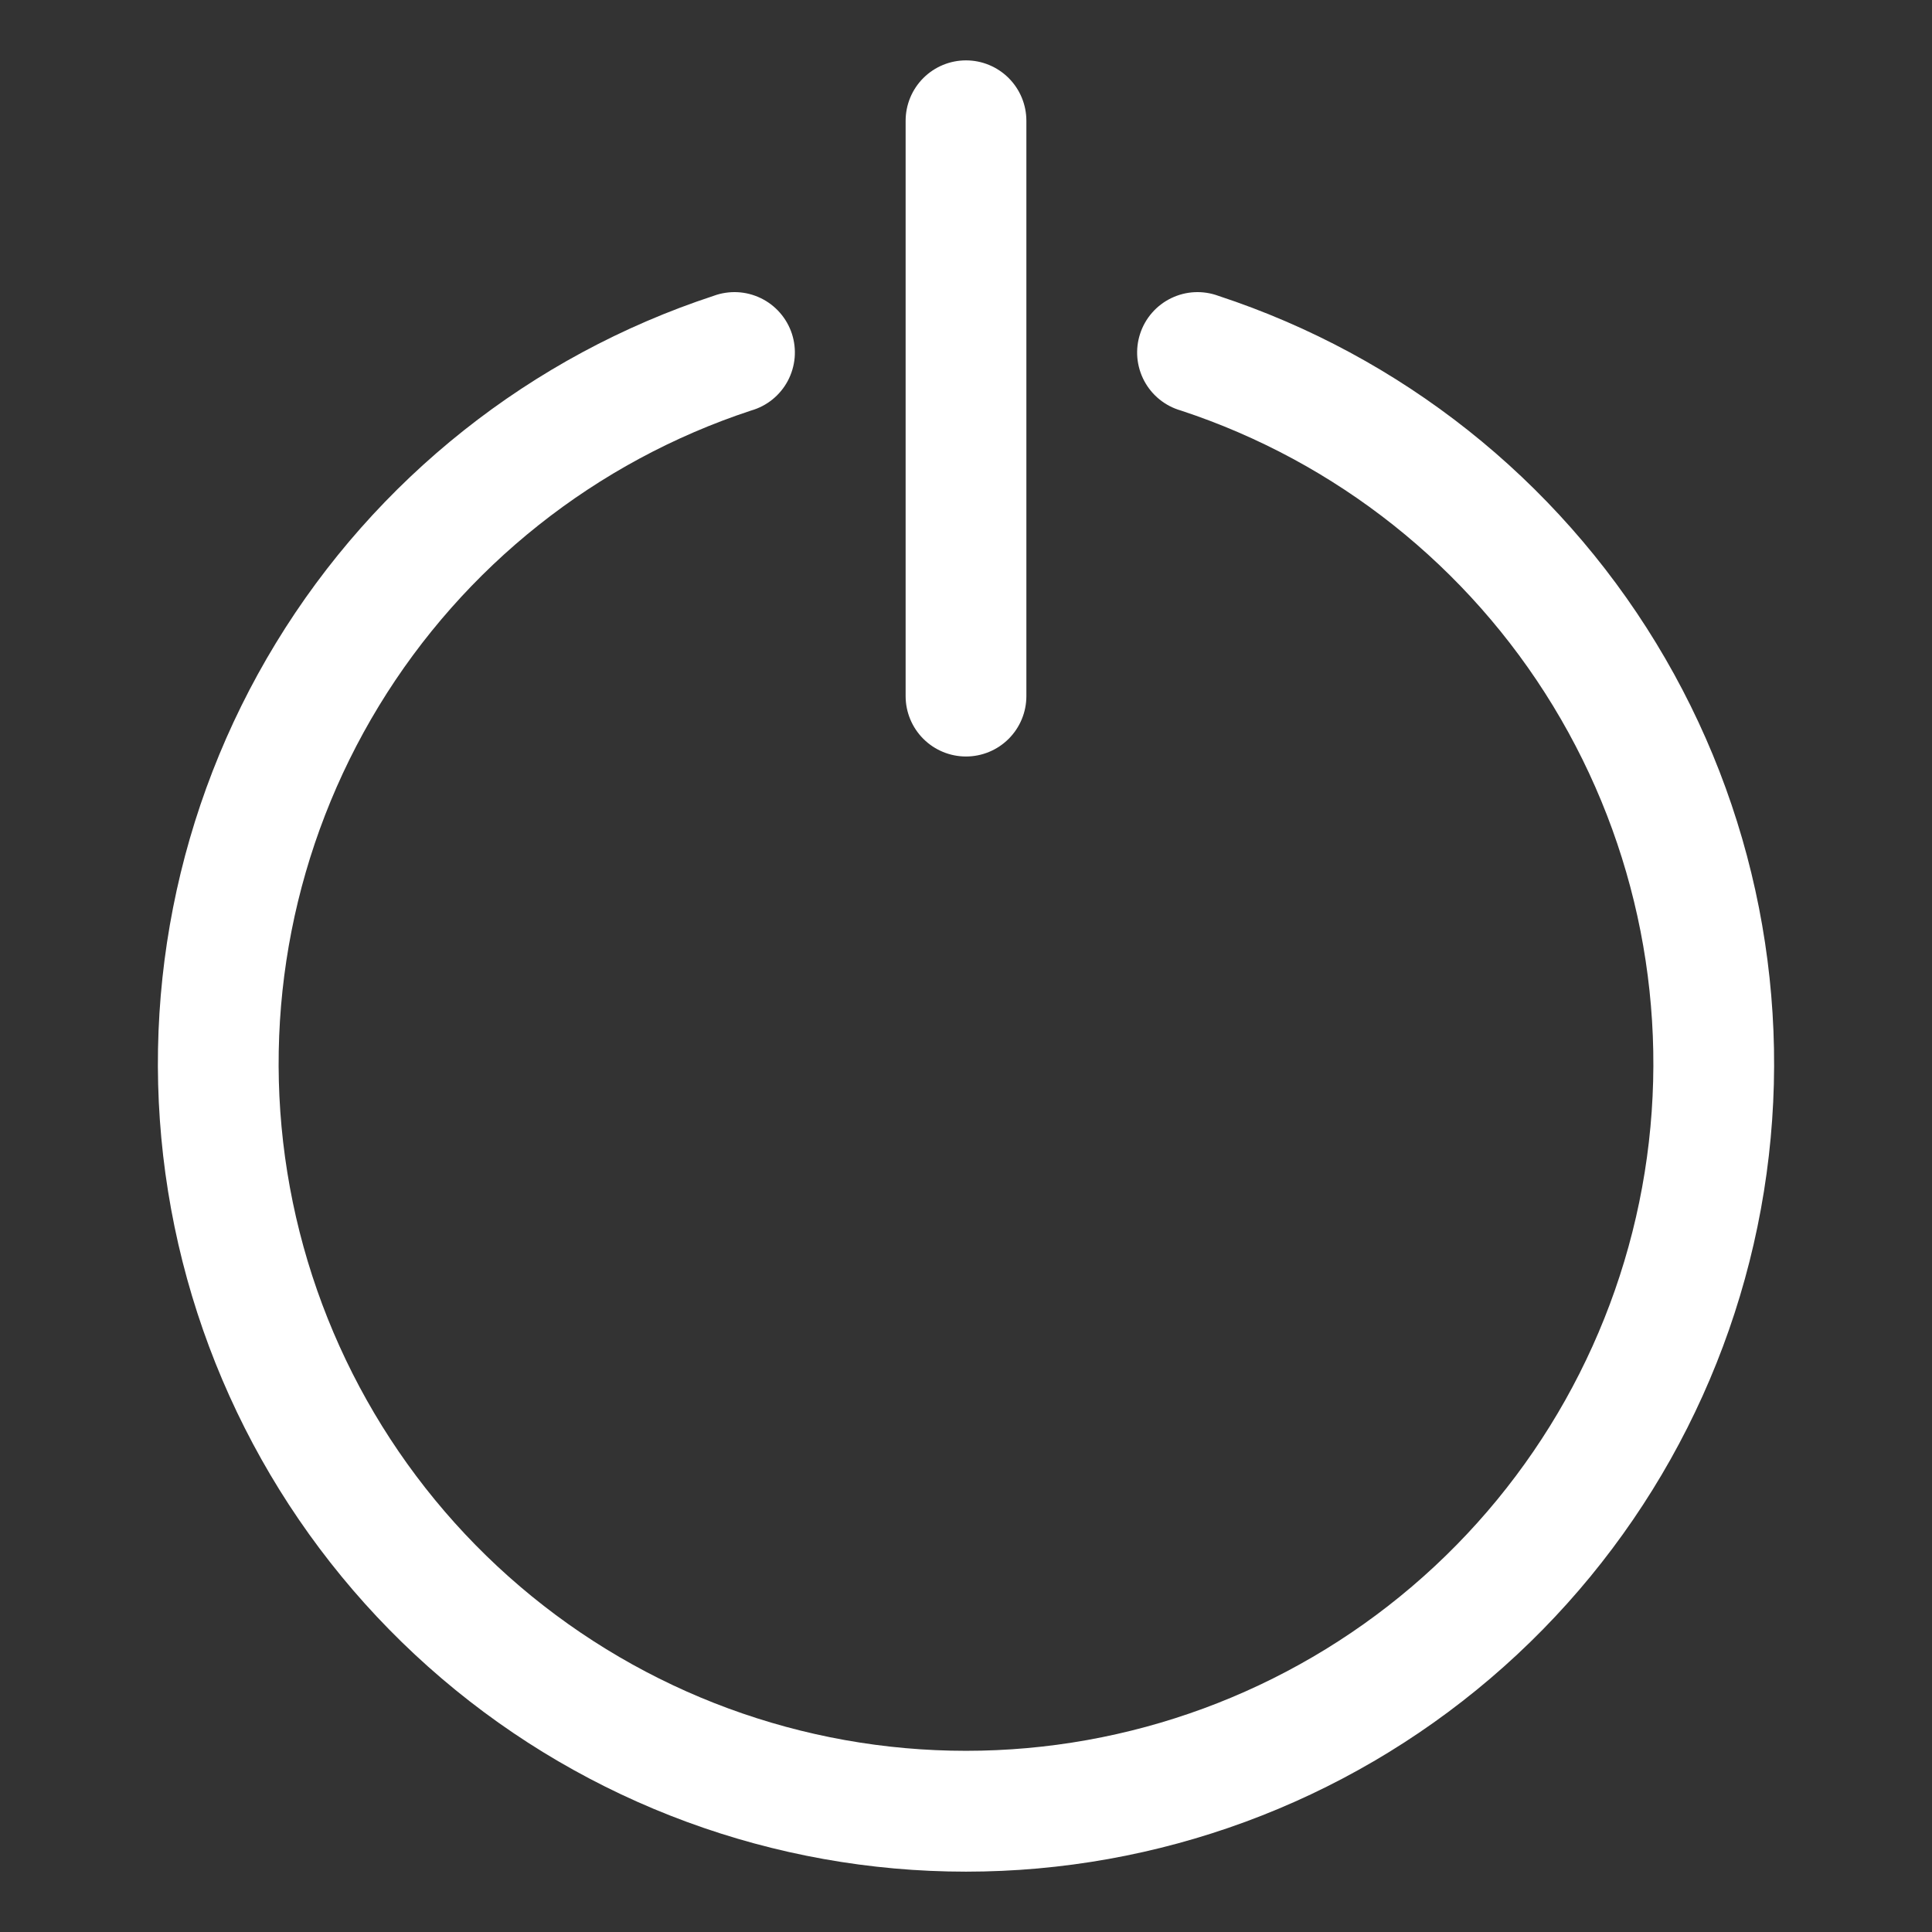 <?xml version="1.0" encoding="UTF-8" standalone="no"?> <svg width="64" height="64" viewBox="0 0 64 64" fill="none" xmlns="http://www.w3.org/2000/svg">
<rect x="0" y="0" width="64" height="64" fill="#333333" stroke="none"/>
<path d="M40.36 9.8C40.108 9.707 39.839 9.666 39.571 9.679C39.302 9.692 39.039 9.76 38.797 9.877C38.555 9.994 38.339 10.159 38.162 10.362C37.985 10.564 37.851 10.801 37.768 11.056C37.684 11.312 37.653 11.582 37.676 11.85C37.7 12.118 37.777 12.378 37.903 12.616C38.029 12.853 38.202 13.063 38.411 13.232C38.62 13.401 38.861 13.526 39.12 13.6C44.263 15.293 48.634 18.763 51.449 23.387C54.264 28.012 55.34 33.488 54.483 38.834C53.626 44.179 50.892 49.045 46.771 52.557C42.651 56.069 37.414 57.998 32 57.998C26.586 57.998 21.349 56.069 17.229 52.557C13.109 49.045 10.375 44.179 9.517 38.834C8.66 33.488 9.736 28.012 12.551 23.387C15.366 18.763 19.738 15.293 24.88 13.6C25.139 13.526 25.38 13.401 25.589 13.232C25.798 13.063 25.971 12.853 26.097 12.616C26.223 12.378 26.3 12.118 26.324 11.85C26.347 11.582 26.316 11.312 26.233 11.056C26.149 10.801 26.015 10.564 25.838 10.362C25.661 10.159 25.445 9.994 25.203 9.877C24.961 9.76 24.698 9.692 24.43 9.679C24.161 9.666 23.892 9.707 23.64 9.8C17.592 11.788 12.451 15.866 9.139 21.303C5.827 26.739 4.56 33.178 5.567 39.464C6.574 45.75 9.787 51.472 14.632 55.602C19.476 59.732 25.634 62.001 32 62.001C38.366 62.001 44.524 59.732 49.368 55.602C54.213 51.472 57.426 45.75 58.433 39.464C59.44 33.178 58.173 26.739 54.861 21.303C51.549 15.866 46.408 11.788 40.36 9.8V9.8Z" fill="white"/>
<path d="M32 25.06C32.53 25.06 33.039 24.849 33.414 24.474C33.789 24.099 34 23.59 34 23.06V4C34 3.47 33.789 2.961 33.414 2.586C33.039 2.211 32.53 2 32 2C31.47 2 30.961 2.211 30.586 2.586C30.211 2.961 30 3.47 30 4V23.06C30 23.59 30.211 24.099 30.586 24.474C30.961 24.849 31.47 25.06 32 25.06Z" fill="white"/>
</svg>
